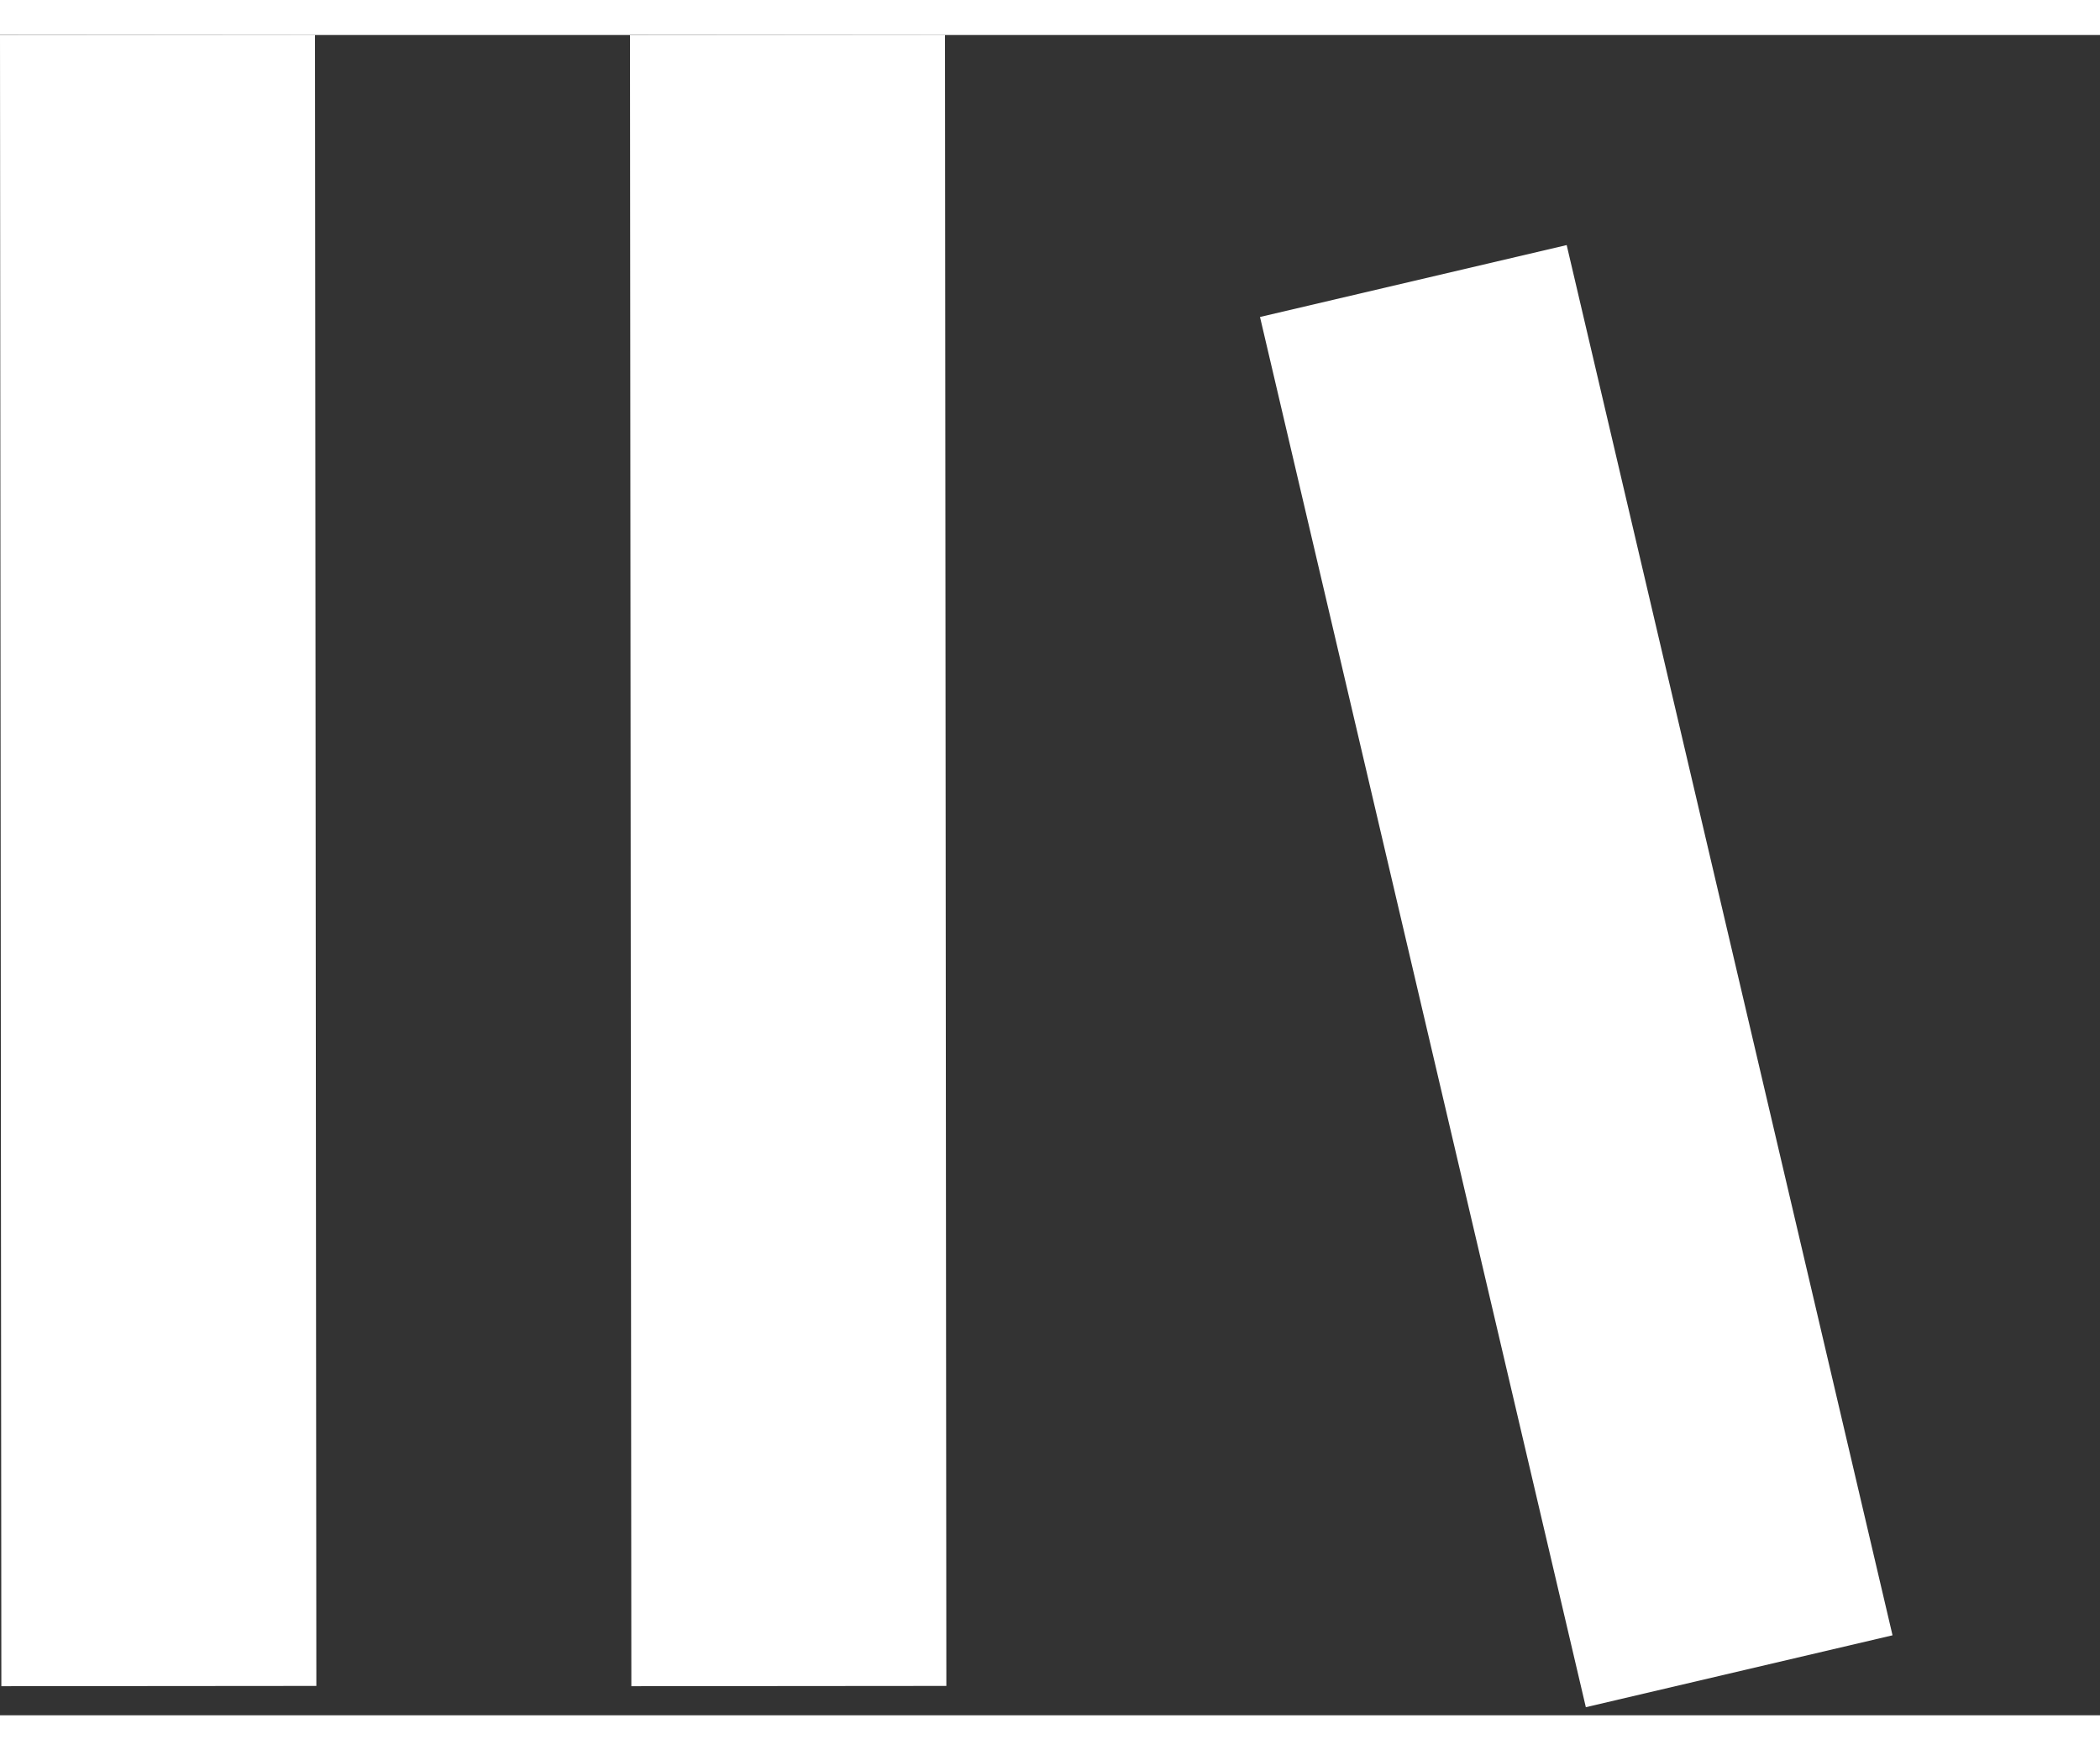 <svg width="24" height="20" viewBox="0 0 20 16" fill="none" xmlns="http://www.w3.org/2000/svg">
    <rect x="0" y="0" width="20" height="16" fill="#333333" stroke="none"/>
    <rect x="12" y="2.685" width="3" height="13.597" transform="rotate(-13.193 12 2.685)" fill="white" />
    <rect x="6" y="0.002" width="3" height="15.721" transform="rotate(-0.047 6 0.002)" fill="white" />
    <rect y="0.002" width="3" height="15.721" transform="rotate(-0.047 0 0.002)" fill="white" />
</svg>
    